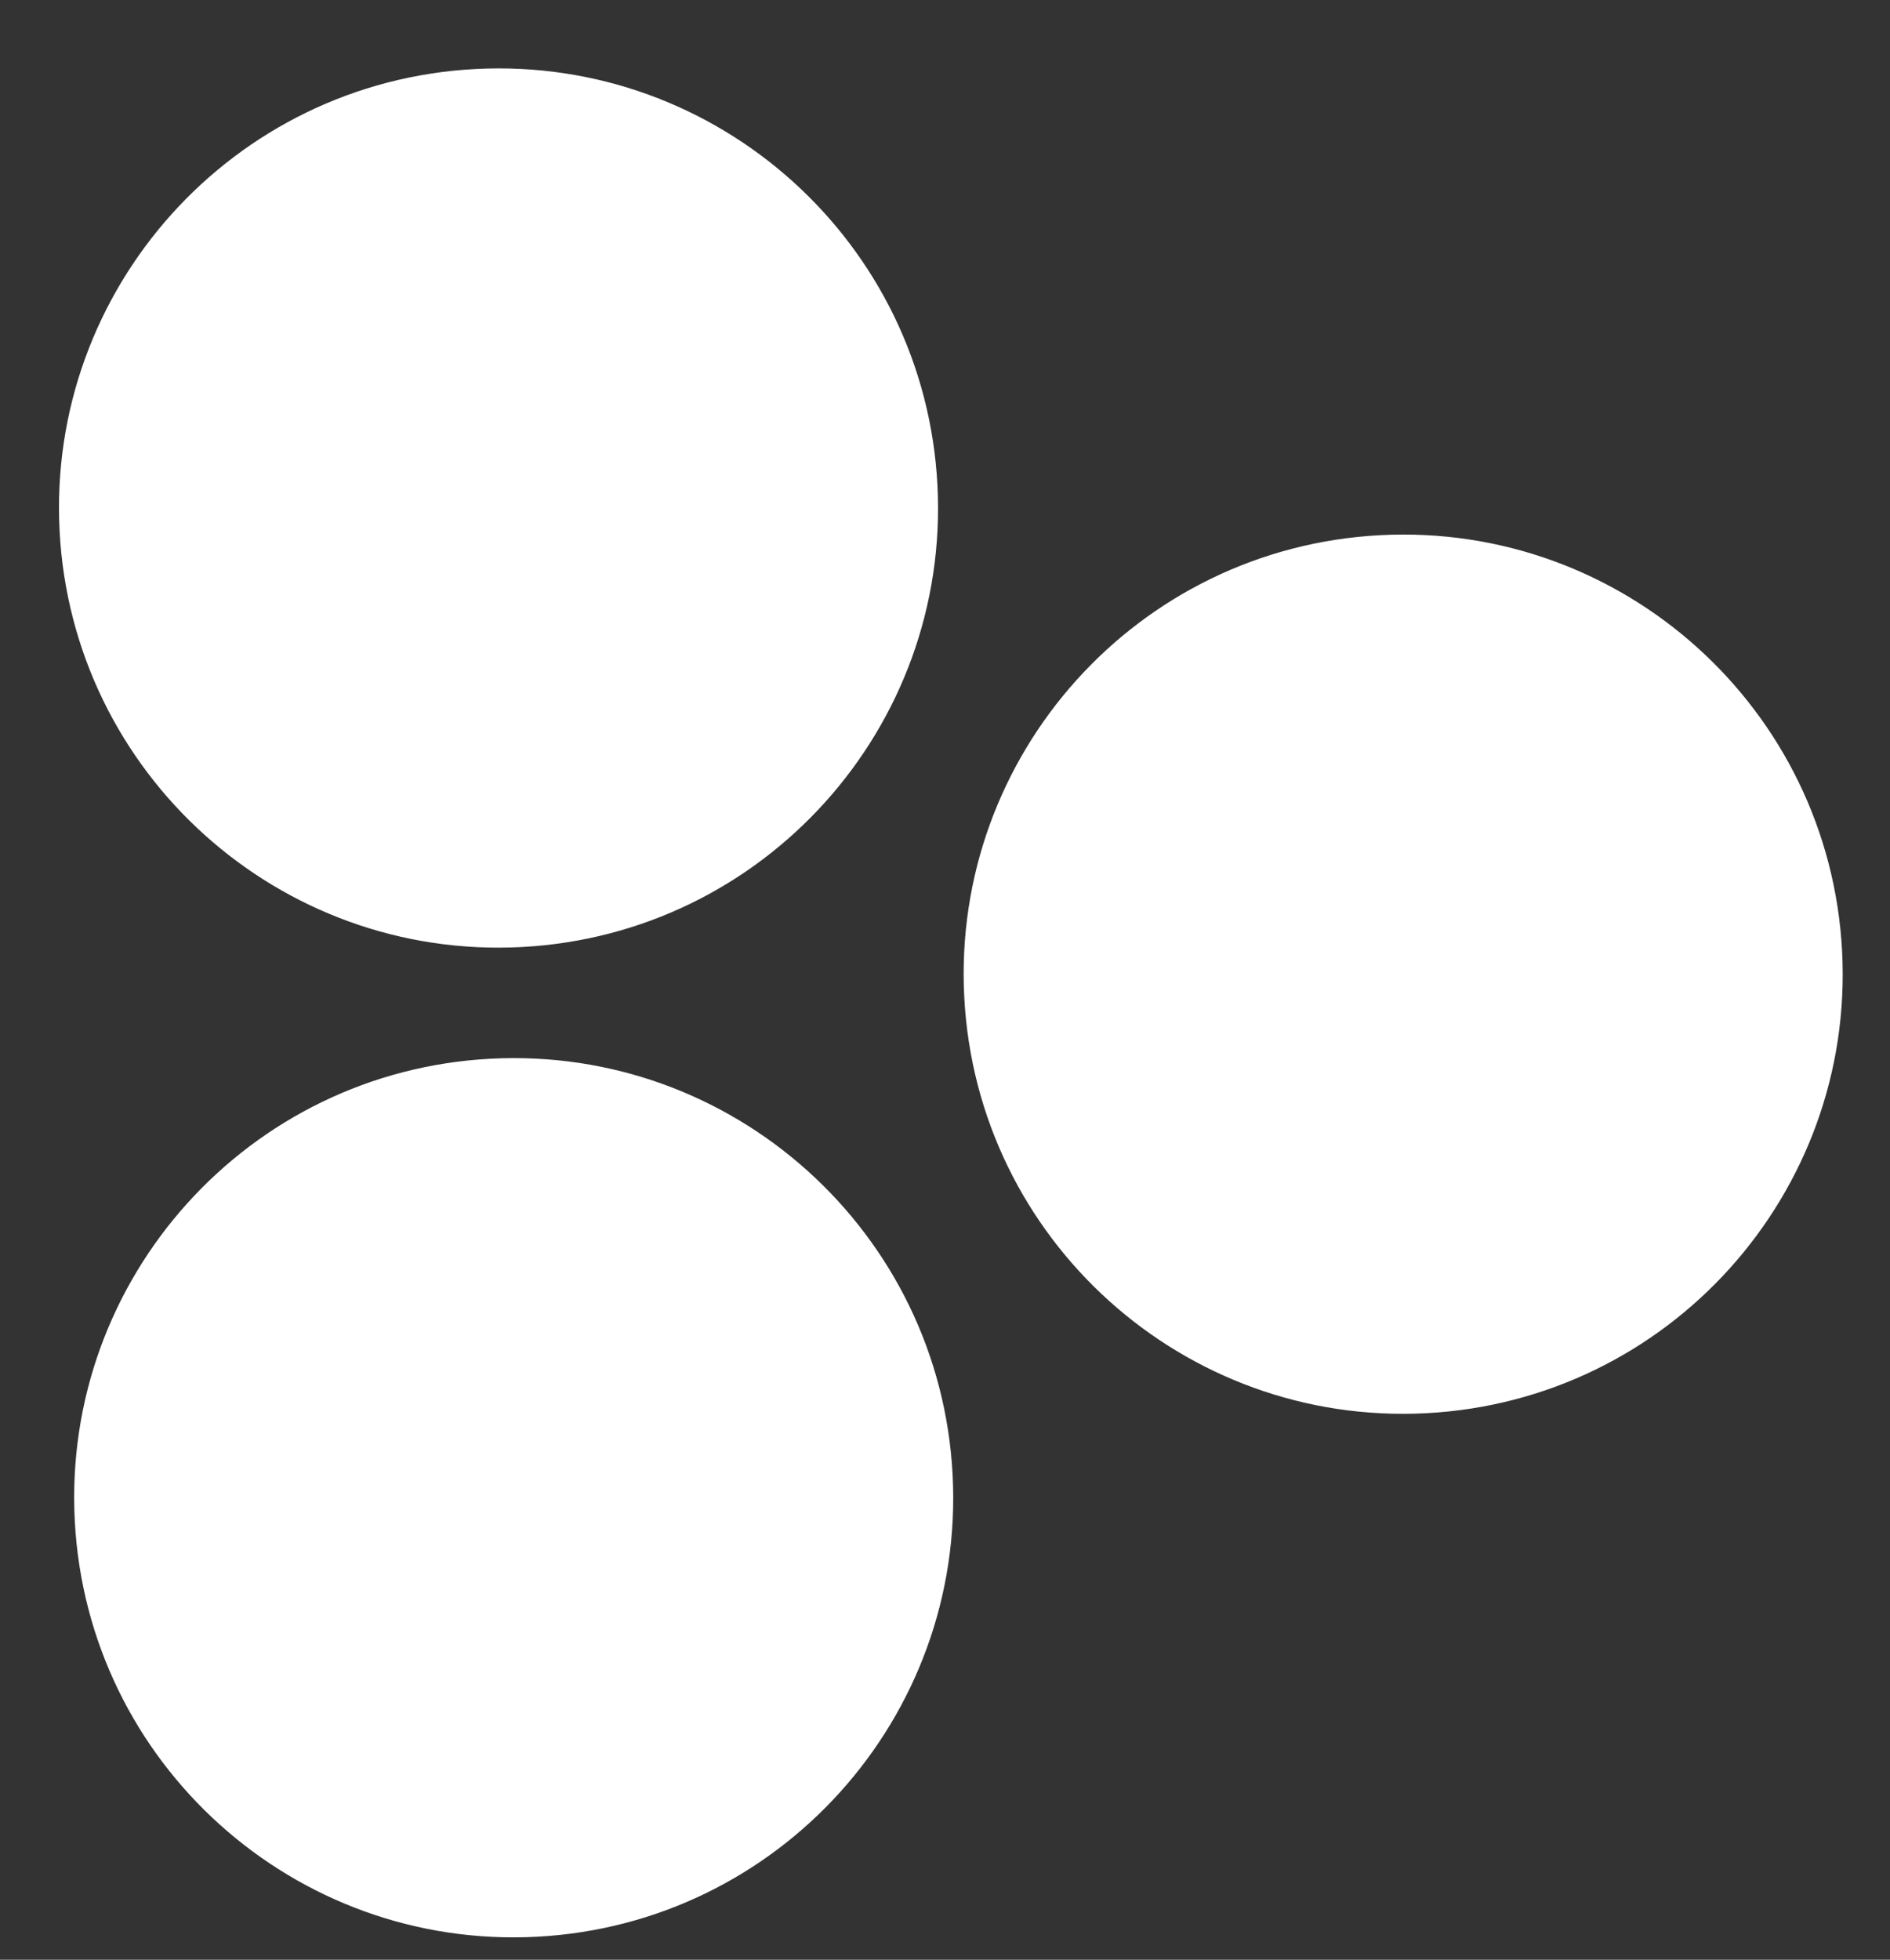 <svg xmlns="http://www.w3.org/2000/svg" width="51.602" height="53.494" viewBox="0 0 51.602 53.494">
  <rect x="0" y="0" width="51.602" height="53.494" fill="#333333" stroke="none"/>
  <g id="logo-white" transform="translate(136.8 52.473) rotate(-3)" fill="none">
    <path d="M-134-18a12,12,0,0,1,12-12,12,12,0,0,1,12,12A12,12,0,0,1-122-6,12,12,0,0,1-134-18Zm25-13A12,12,0,0,1-97-43,12,12,0,0,1-85-31,12,12,0,0,1-97-19,12,12,0,0,1-109-31Zm-24-14a12,12,0,0,1,12-12,12,12,0,0,1,12,12,12,12,0,0,1-12,12A12,12,0,0,1-133-45Z" stroke="none"/>
    <path d="M -122 -6 C -128.627 -6 -134 -11.372 -134 -18 C -134 -24.628 -128.627 -30 -122 -30 C -115.373 -30 -110 -24.628 -110 -18 C -110 -11.372 -115.373 -6 -122 -6 Z M -97 -19 C -103.628 -19 -109 -24.373 -109 -31 C -109 -37.627 -103.628 -43 -97 -43 C -90.373 -43 -85 -37.627 -85 -31 C -85 -24.373 -90.373 -19 -97 -19 Z M -121 -33 C -127.627 -33 -133 -38.372 -133 -45 C -133 -51.628 -127.627 -57 -121 -57 C -114.373 -57 -109 -51.628 -109 -45 C -109 -38.372 -114.373 -33 -121 -33 Z" stroke="none" fill="#fff"/>
  </g>
</svg>
